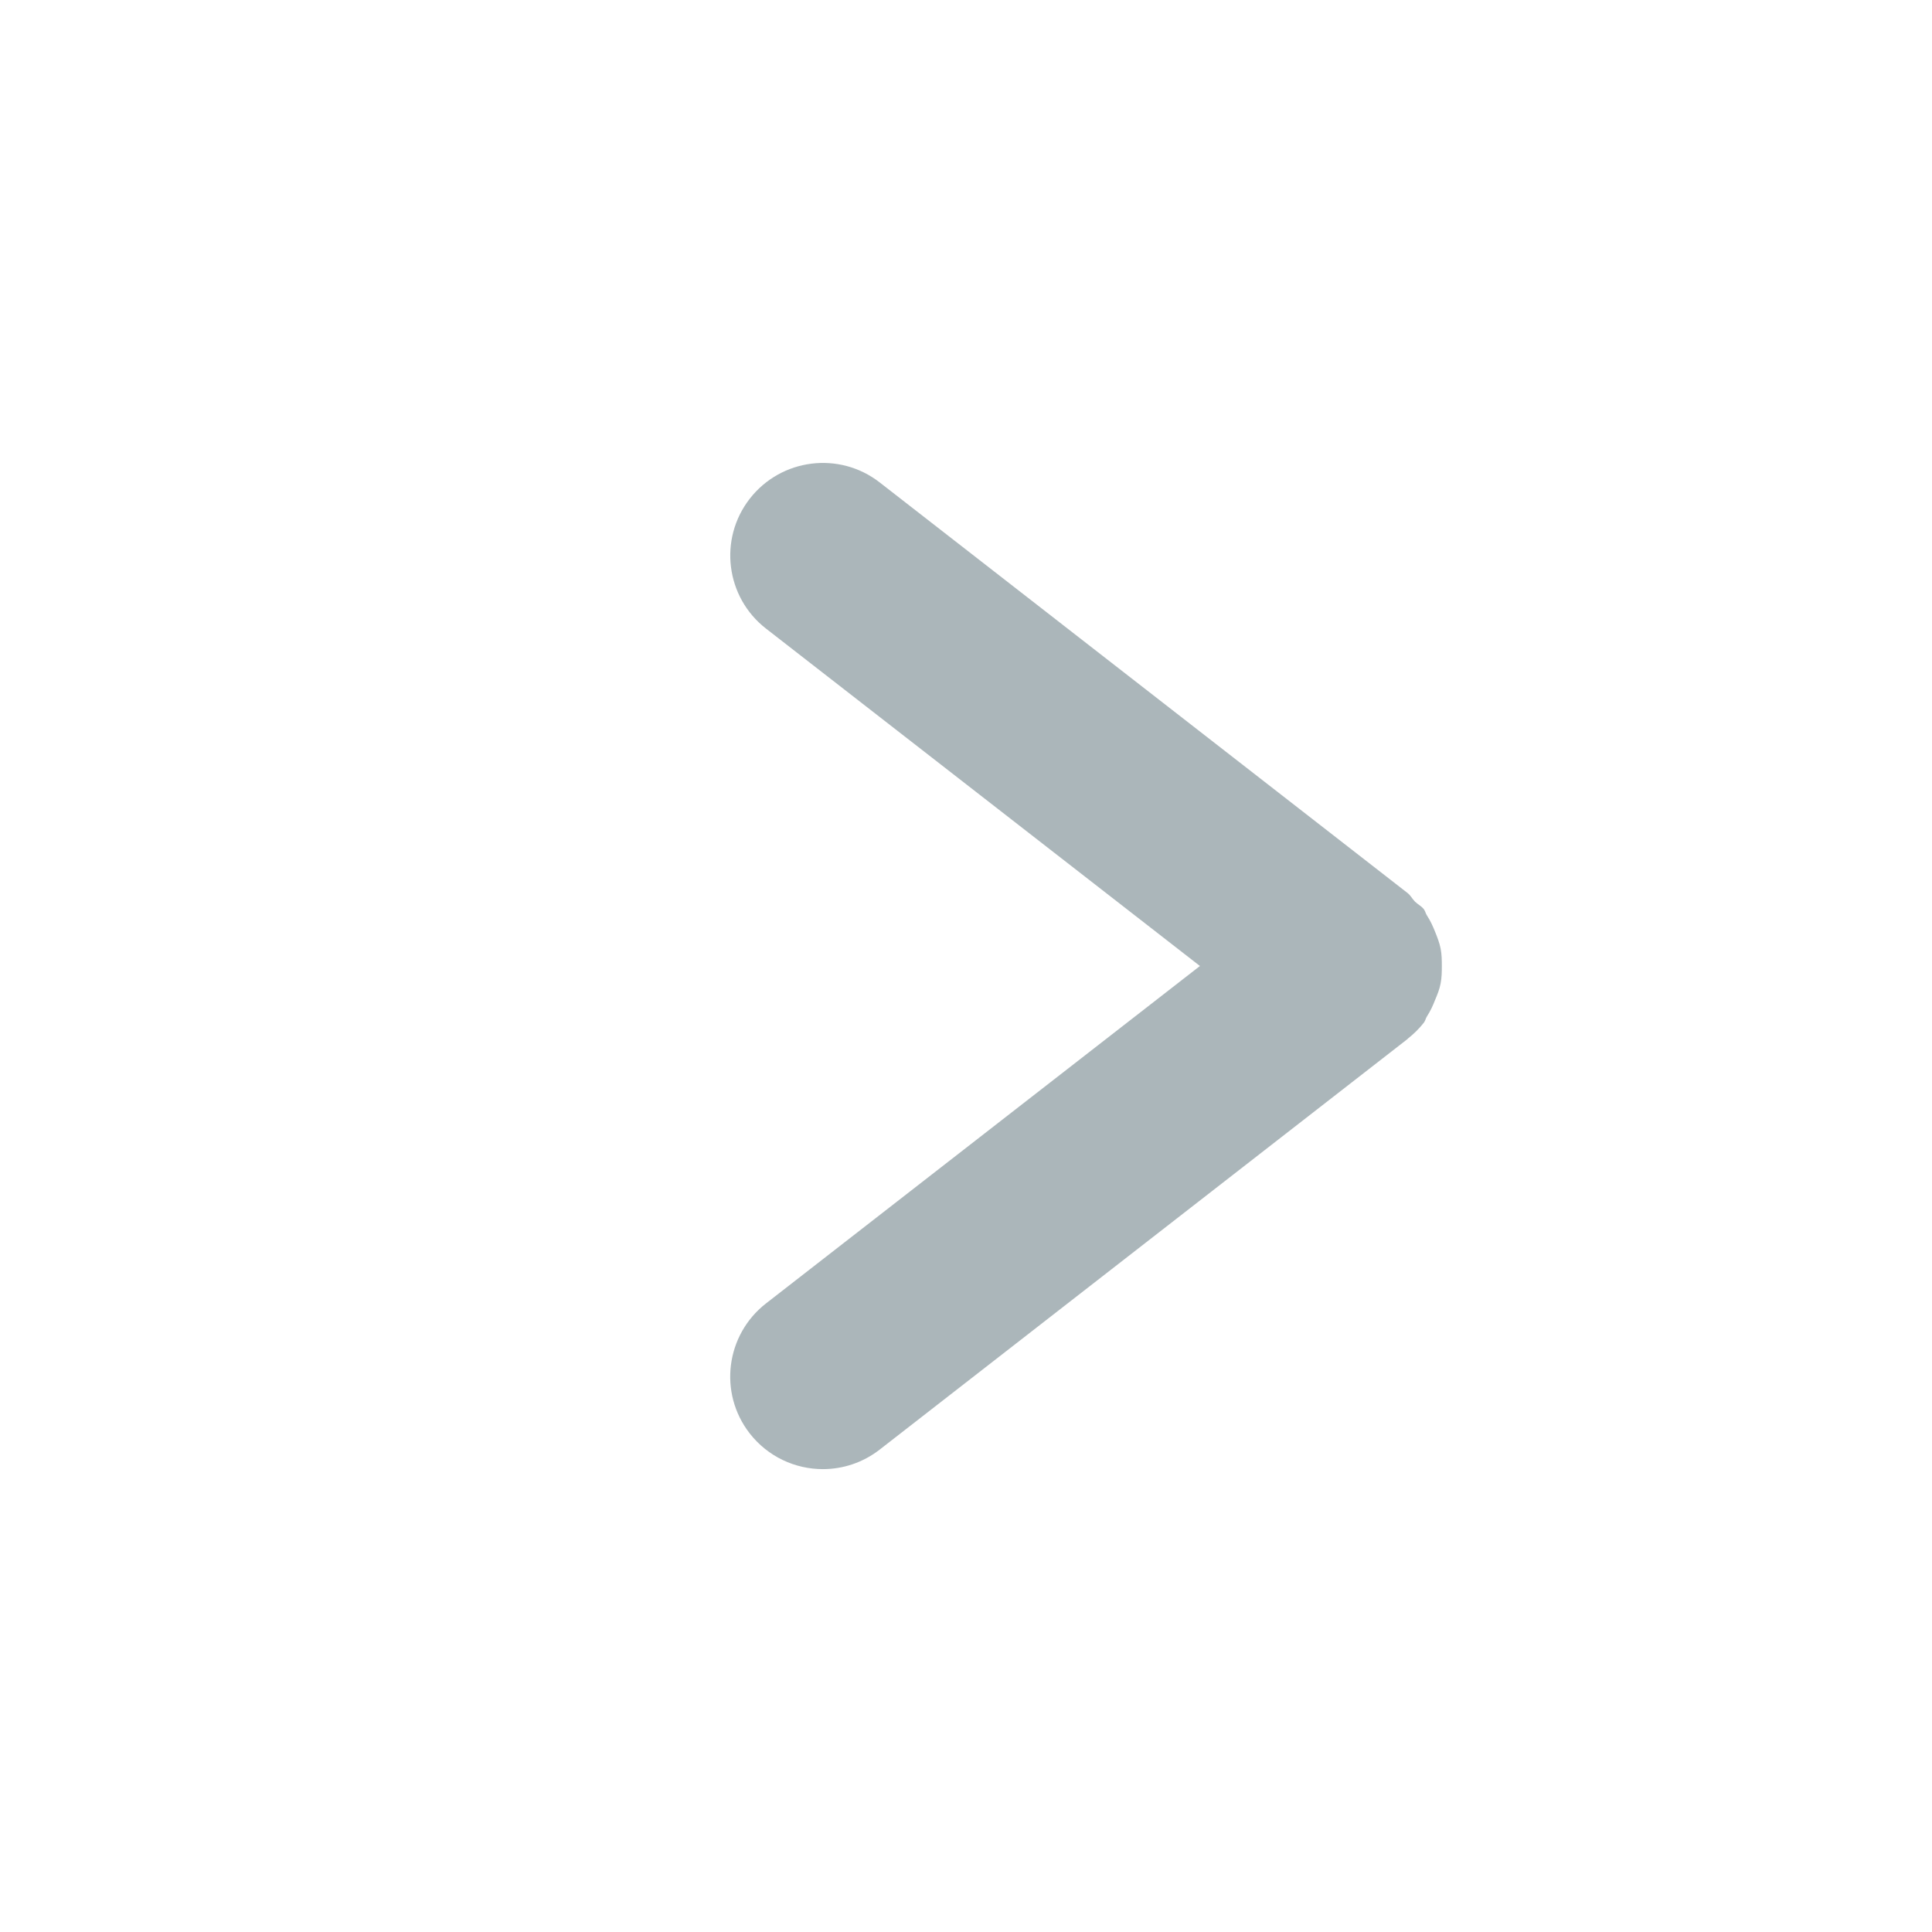 <svg width="24" height="24" viewBox="0 0 24 24" fill="none" xmlns="http://www.w3.org/2000/svg">
<path d="M17.896 12.216C17.91 12.144 17.911 12.073 17.911 12C17.911 11.926 17.91 11.856 17.896 11.784C17.882 11.713 17.856 11.647 17.829 11.579C17.8 11.507 17.77 11.439 17.727 11.374C17.71 11.349 17.706 11.319 17.688 11.295C17.657 11.255 17.613 11.235 17.578 11.201C17.544 11.167 17.524 11.124 17.486 11.094L10.928 5.993C10.427 5.603 9.704 5.694 9.314 6.195C8.924 6.696 9.014 7.419 9.516 7.809L14.906 12L9.515 16.192C9.014 16.583 8.923 17.305 9.313 17.806C9.54 18.097 9.879 18.25 10.222 18.25C10.469 18.25 10.717 18.171 10.927 18.008L17.485 12.907C17.487 12.906 17.487 12.904 17.489 12.902C17.561 12.845 17.628 12.78 17.687 12.705C17.706 12.681 17.71 12.651 17.726 12.626C17.769 12.56 17.8 12.492 17.828 12.42C17.856 12.353 17.883 12.288 17.896 12.216Z" fill="#ABB6BA"/>
</svg>
